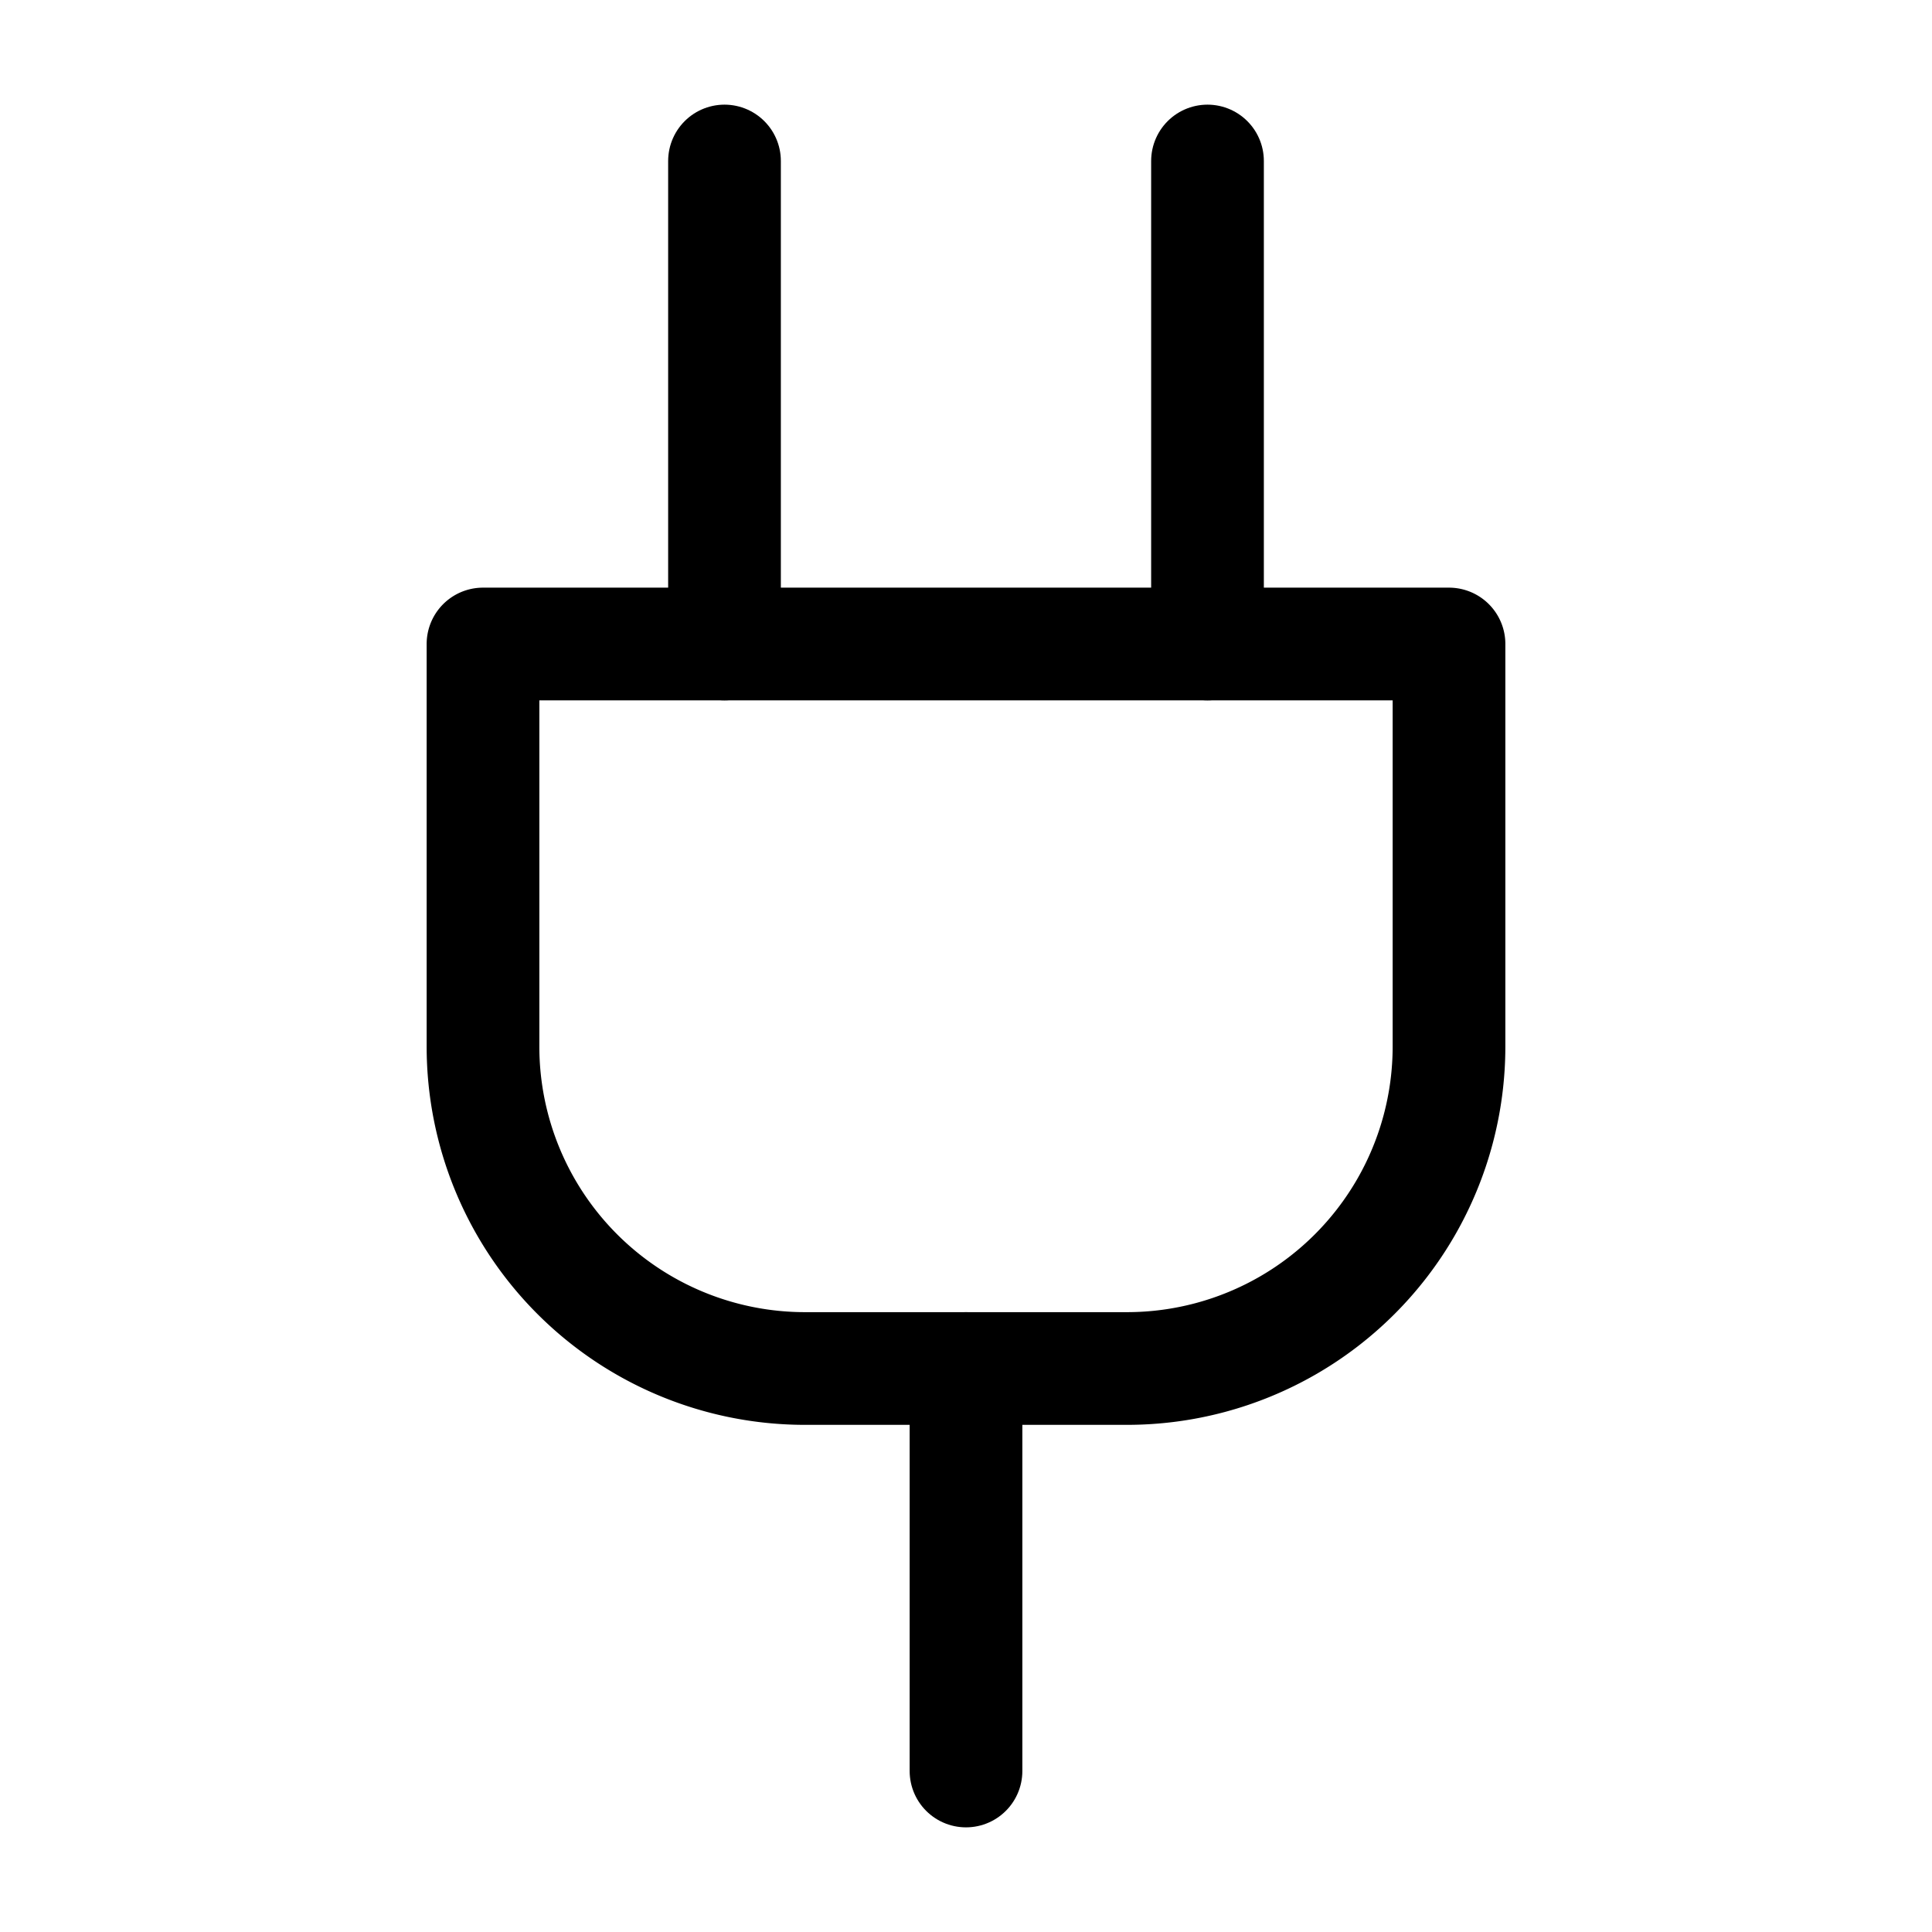 <svg
  xmlns="http://www.w3.org/2000/svg"
  width="24"
  height="24"
  viewBox="0 0 24 24"
  fill="none"
  stroke="currentColor"
  stroke-width="1.4"
  stroke-linecap="round"
  stroke-linejoin="round"
>
  <path d="M12 22v-5"  vector-effect="non-scaling-stroke"/>
  <path d="M9 8V2"  vector-effect="non-scaling-stroke"/>
  <path d="M15 8V2"  vector-effect="non-scaling-stroke"/>
  <path d="M18 8v5a4 4 0 0 1-4 4h-4a4 4 0 0 1-4-4V8Z"  vector-effect="non-scaling-stroke"/>
</svg>
